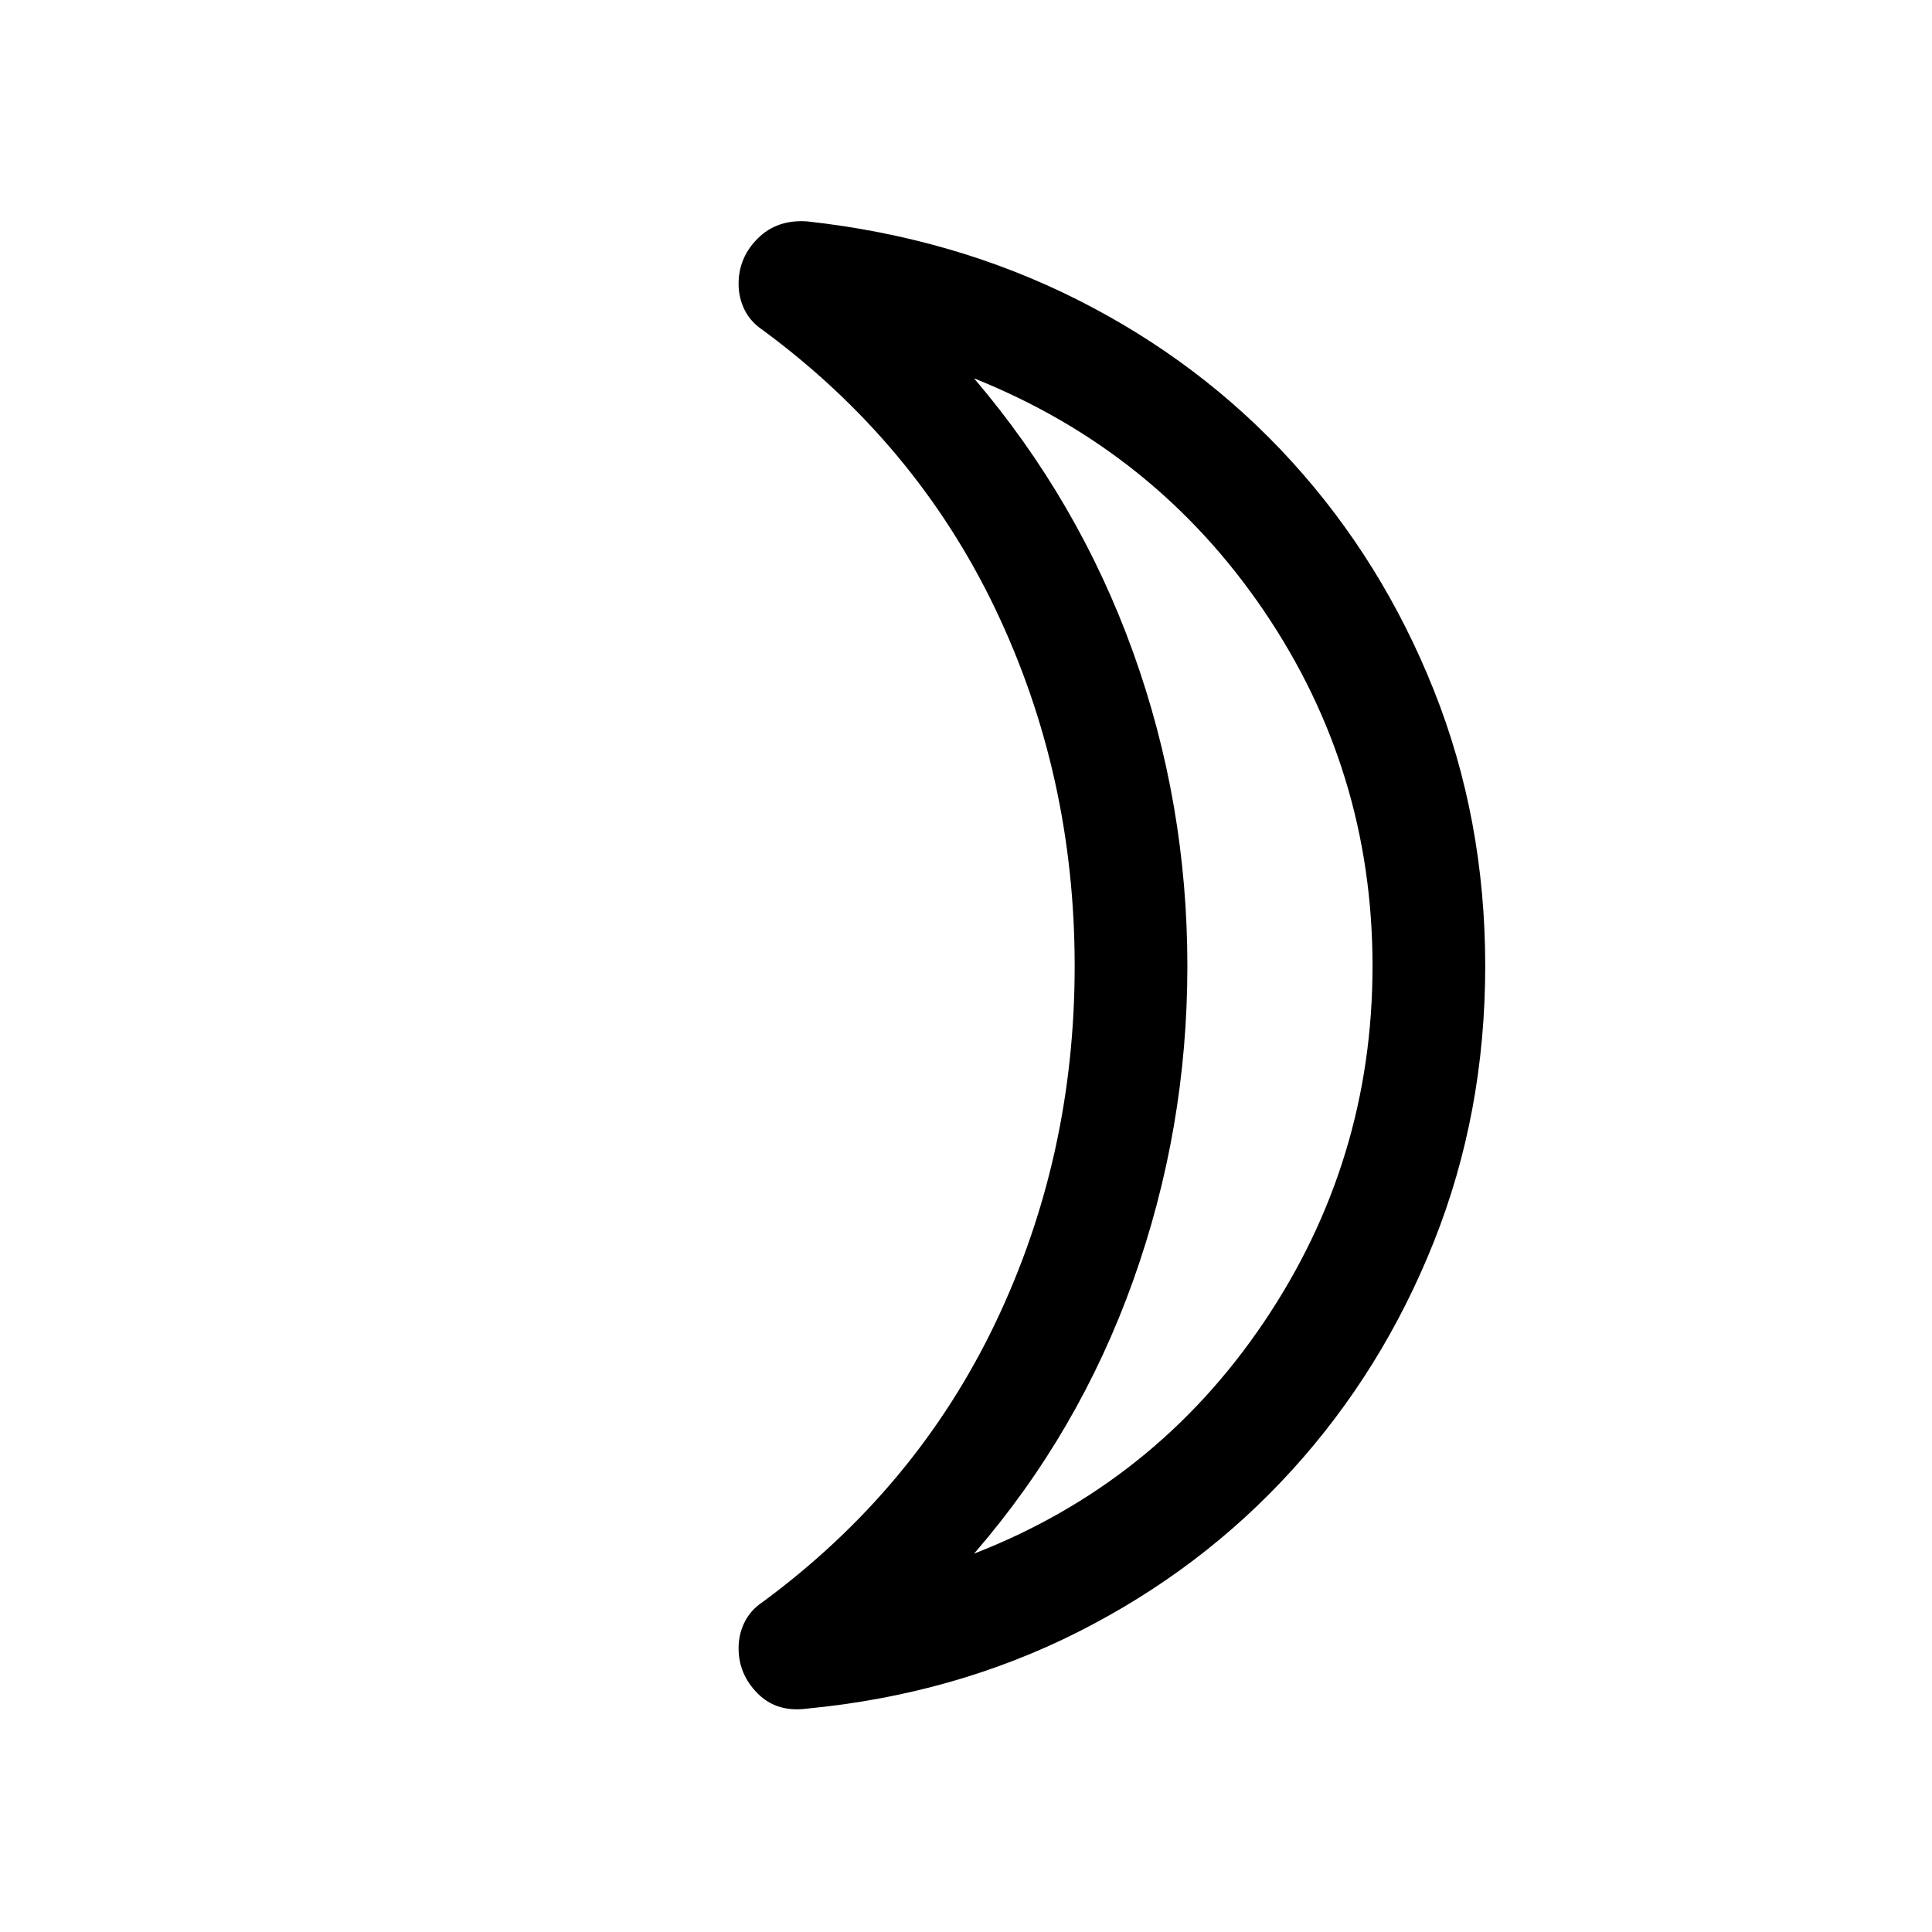 <svg xmlns="http://www.w3.org/2000/svg" height="24" width="24"><path d="M12.1 19.3Q14.35 18.425 15.7 16.425Q17.05 14.425 17.05 12Q17.05 9.575 15.7 7.587Q14.35 5.6 12.1 4.7Q13.4 6.225 14.075 8.1Q14.75 9.975 14.75 12Q14.75 14.025 14.075 15.912Q13.4 17.8 12.1 19.3ZM18.45 12Q18.45 13.825 17.812 15.425Q17.175 17.025 16.05 18.262Q14.925 19.5 13.388 20.275Q11.85 21.05 10.025 21.225Q9.65 21.275 9.413 21.038Q9.175 20.8 9.175 20.475Q9.175 20.3 9.25 20.15Q9.325 20 9.475 19.9Q11.375 18.5 12.363 16.438Q13.35 14.375 13.35 12Q13.35 9.625 12.363 7.562Q11.375 5.5 9.475 4.1Q9.325 4 9.25 3.85Q9.175 3.7 9.175 3.525Q9.175 3.2 9.413 2.962Q9.65 2.725 10.025 2.75Q11.85 2.95 13.388 3.725Q14.925 4.5 16.05 5.737Q17.175 6.975 17.812 8.575Q18.45 10.175 18.45 12ZM14.75 12Q14.75 12 14.75 12Q14.75 12 14.75 12Q14.75 12 14.75 12Q14.75 12 14.75 12Q14.75 12 14.75 12Q14.75 12 14.75 12Q14.75 12 14.75 12Q14.75 12 14.75 12Z"/></svg>